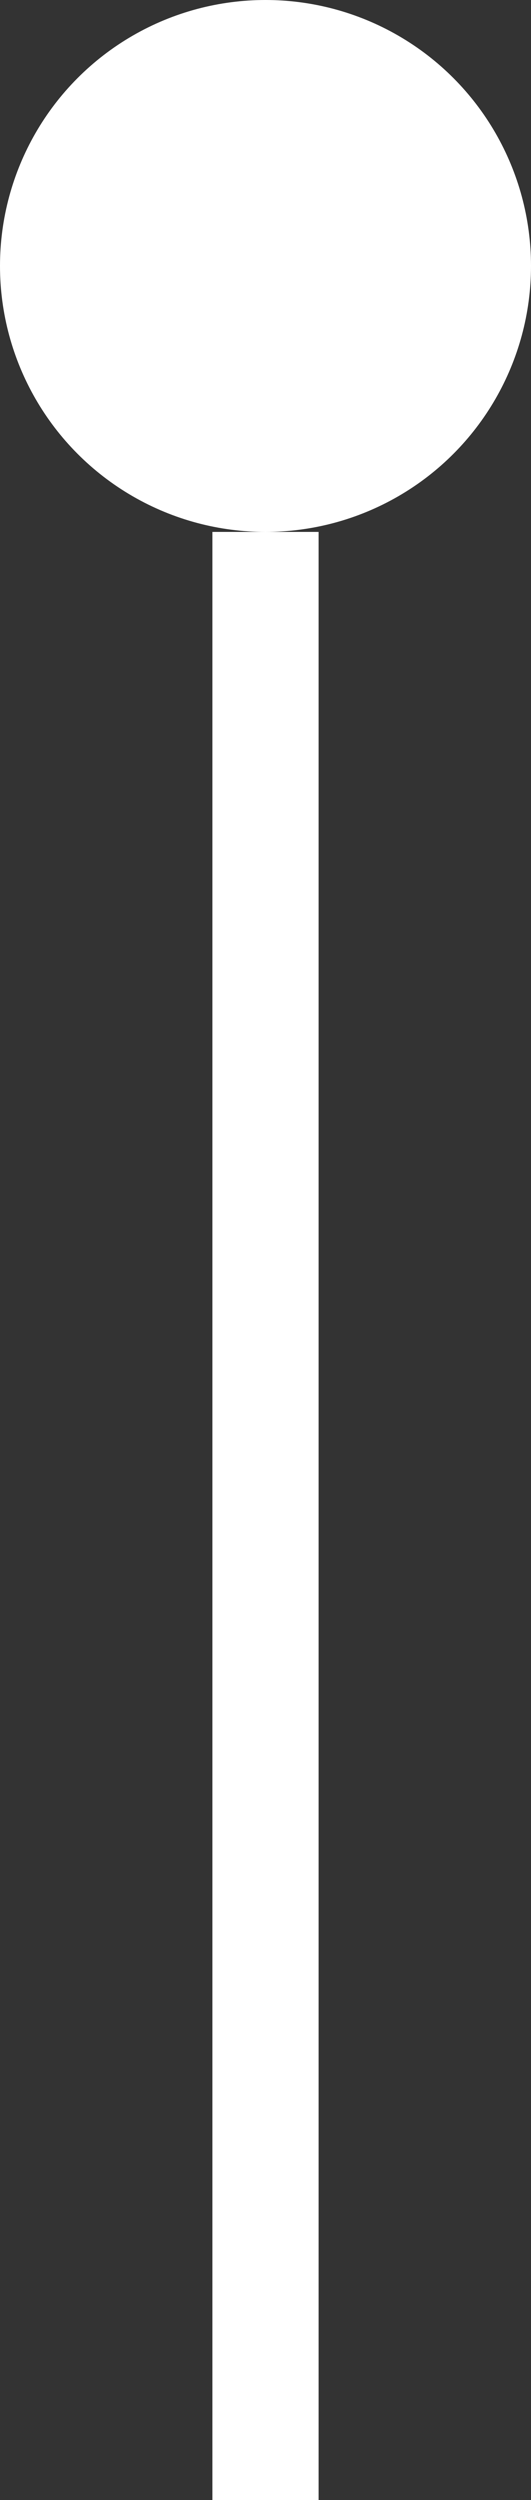 <svg width="20" height="94" viewBox="0 0 20 94" fill="none" xmlns="http://www.w3.org/2000/svg">
<rect x="0" y="0" width="20" height="94" fill="#333333" stroke="none"/>
<circle cx="10" cy="10" r="10" fill="white"/>
<line x1="10" y1="20" x2="10" y2="94" stroke="white" stroke-width="4"/>
</svg>
